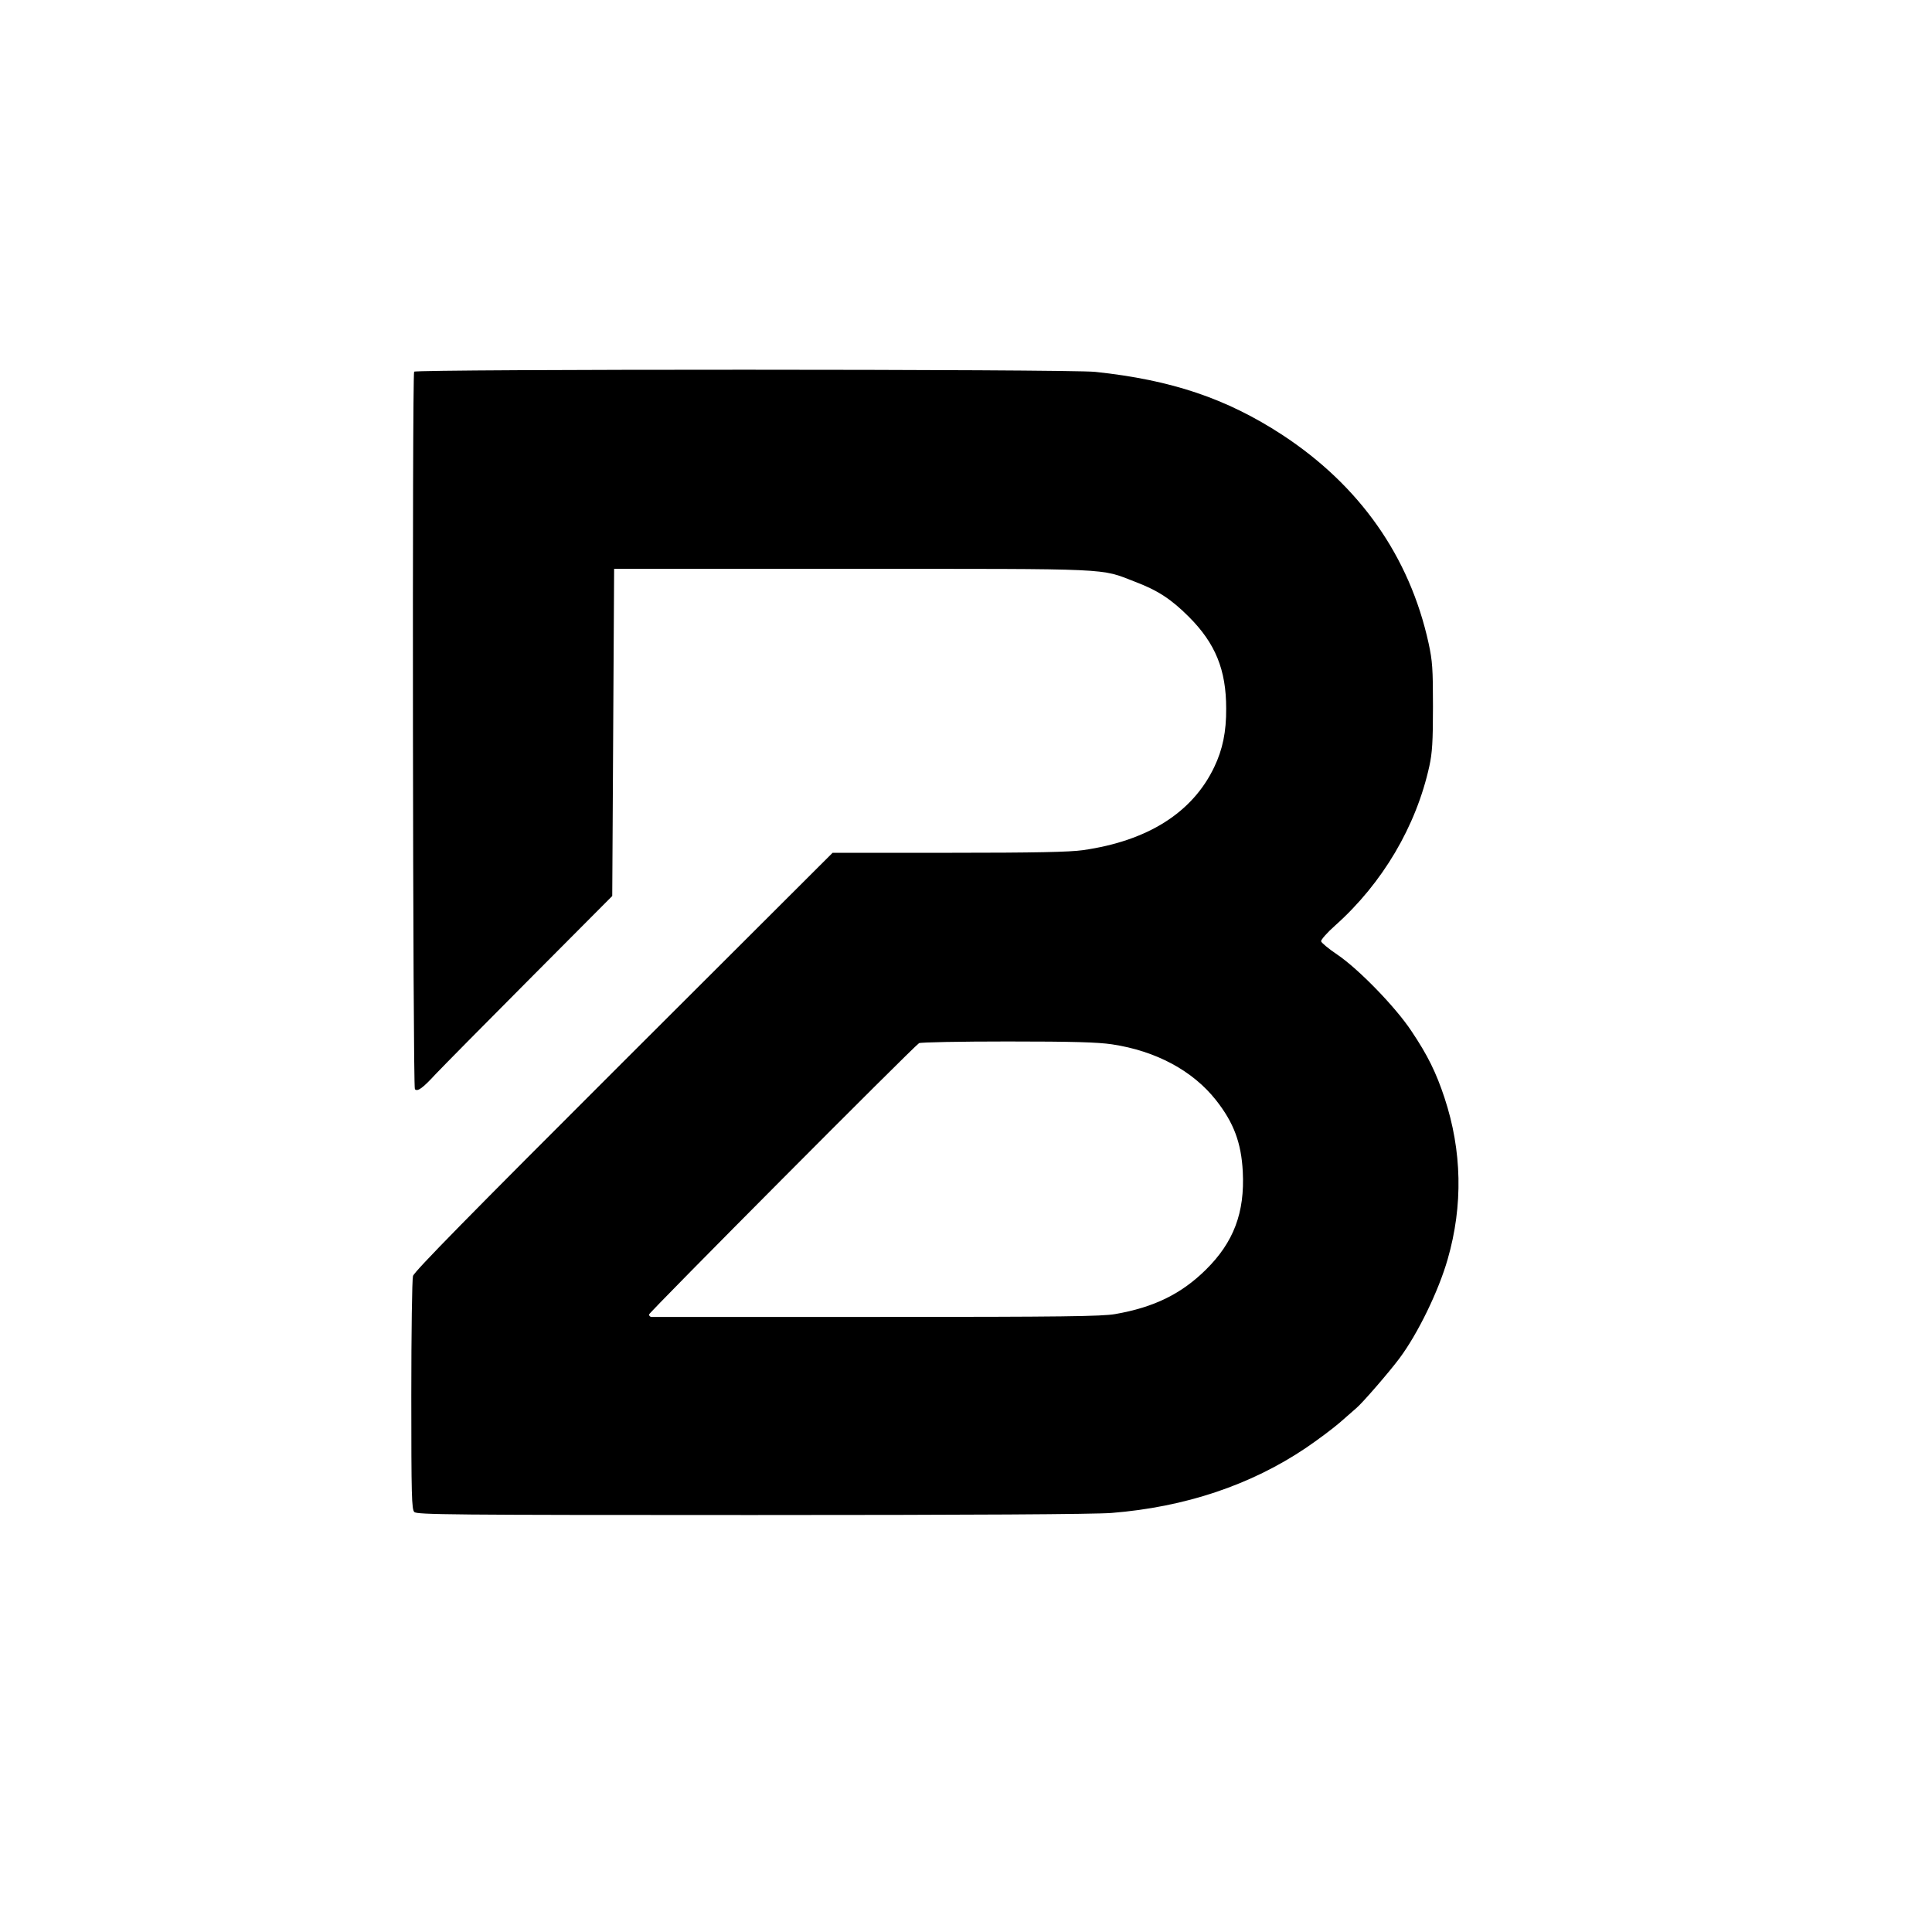 <?xml version="1.0" standalone="no"?>
<!DOCTYPE svg PUBLIC "-//W3C//DTD SVG 20010904//EN"
 "http://www.w3.org/TR/2001/REC-SVG-20010904/DTD/svg10.dtd">
<svg version="1.0" xmlns="http://www.w3.org/2000/svg"
 width="1024pt" height="1024pt" viewBox="0 0 1024 1024"
 preserveAspectRatio="xMidYMid meet">

<g transform="translate(0,1024) scale(0.1,-0.1)"
fill="#000000" stroke="none">
<path d="M2195 8270 c-11 -17 -7 -3792 4 -3803 14 -14 40 4 110 80 35 37 260
265 500 506 l436 438 5 867 5 867 1260 0 c1401 0 1313 4 1500 -68 121 -46 192
-92 286 -186 141 -141 198 -281 198 -486 1 -123 -19 -218 -63 -310 -115 -242
-353 -392 -696 -441 -71 -10 -248 -14 -711 -14 l-616 0 -1107 -1105 c-819
-818 -1110 -1114 -1117 -1138 -5 -18 -9 -298 -9 -634 0 -534 2 -603 16 -617
14 -14 190 -16 1788 -16 1167 0 1818 4 1907 11 390 31 739 148 1031 345 62 42
142 102 178 133 36 32 75 66 88 77 31 25 177 194 229 264 98 131 208 358 256
526 82 285 76 575 -17 856 -44 133 -89 225 -175 353 -84 127 -280 329 -394
406 -45 30 -83 62 -85 70 -1 8 32 46 75 84 251 224 429 526 499 845 15 69 19
128 19 315 0 203 -3 242 -23 335 -101 461 -366 837 -777 1106 -295 192 -585
290 -990 333 -137 15 -3601 15 -3610 1z m3698 -3565 c234 -35 429 -140 552
-296 94 -119 134 -226 142 -379 11 -217 -48 -374 -196 -520 -130 -128 -274
-199 -481 -235 -71 -12 -268 -15 -1264 -15 -650 0 -1187 0 -1193 0 -7 0 -13 6
-13 13 0 11 1400 1418 1431 1438 8 5 219 9 469 9 350 0 478 -4 553 -15z"/>
</g>
</svg>
